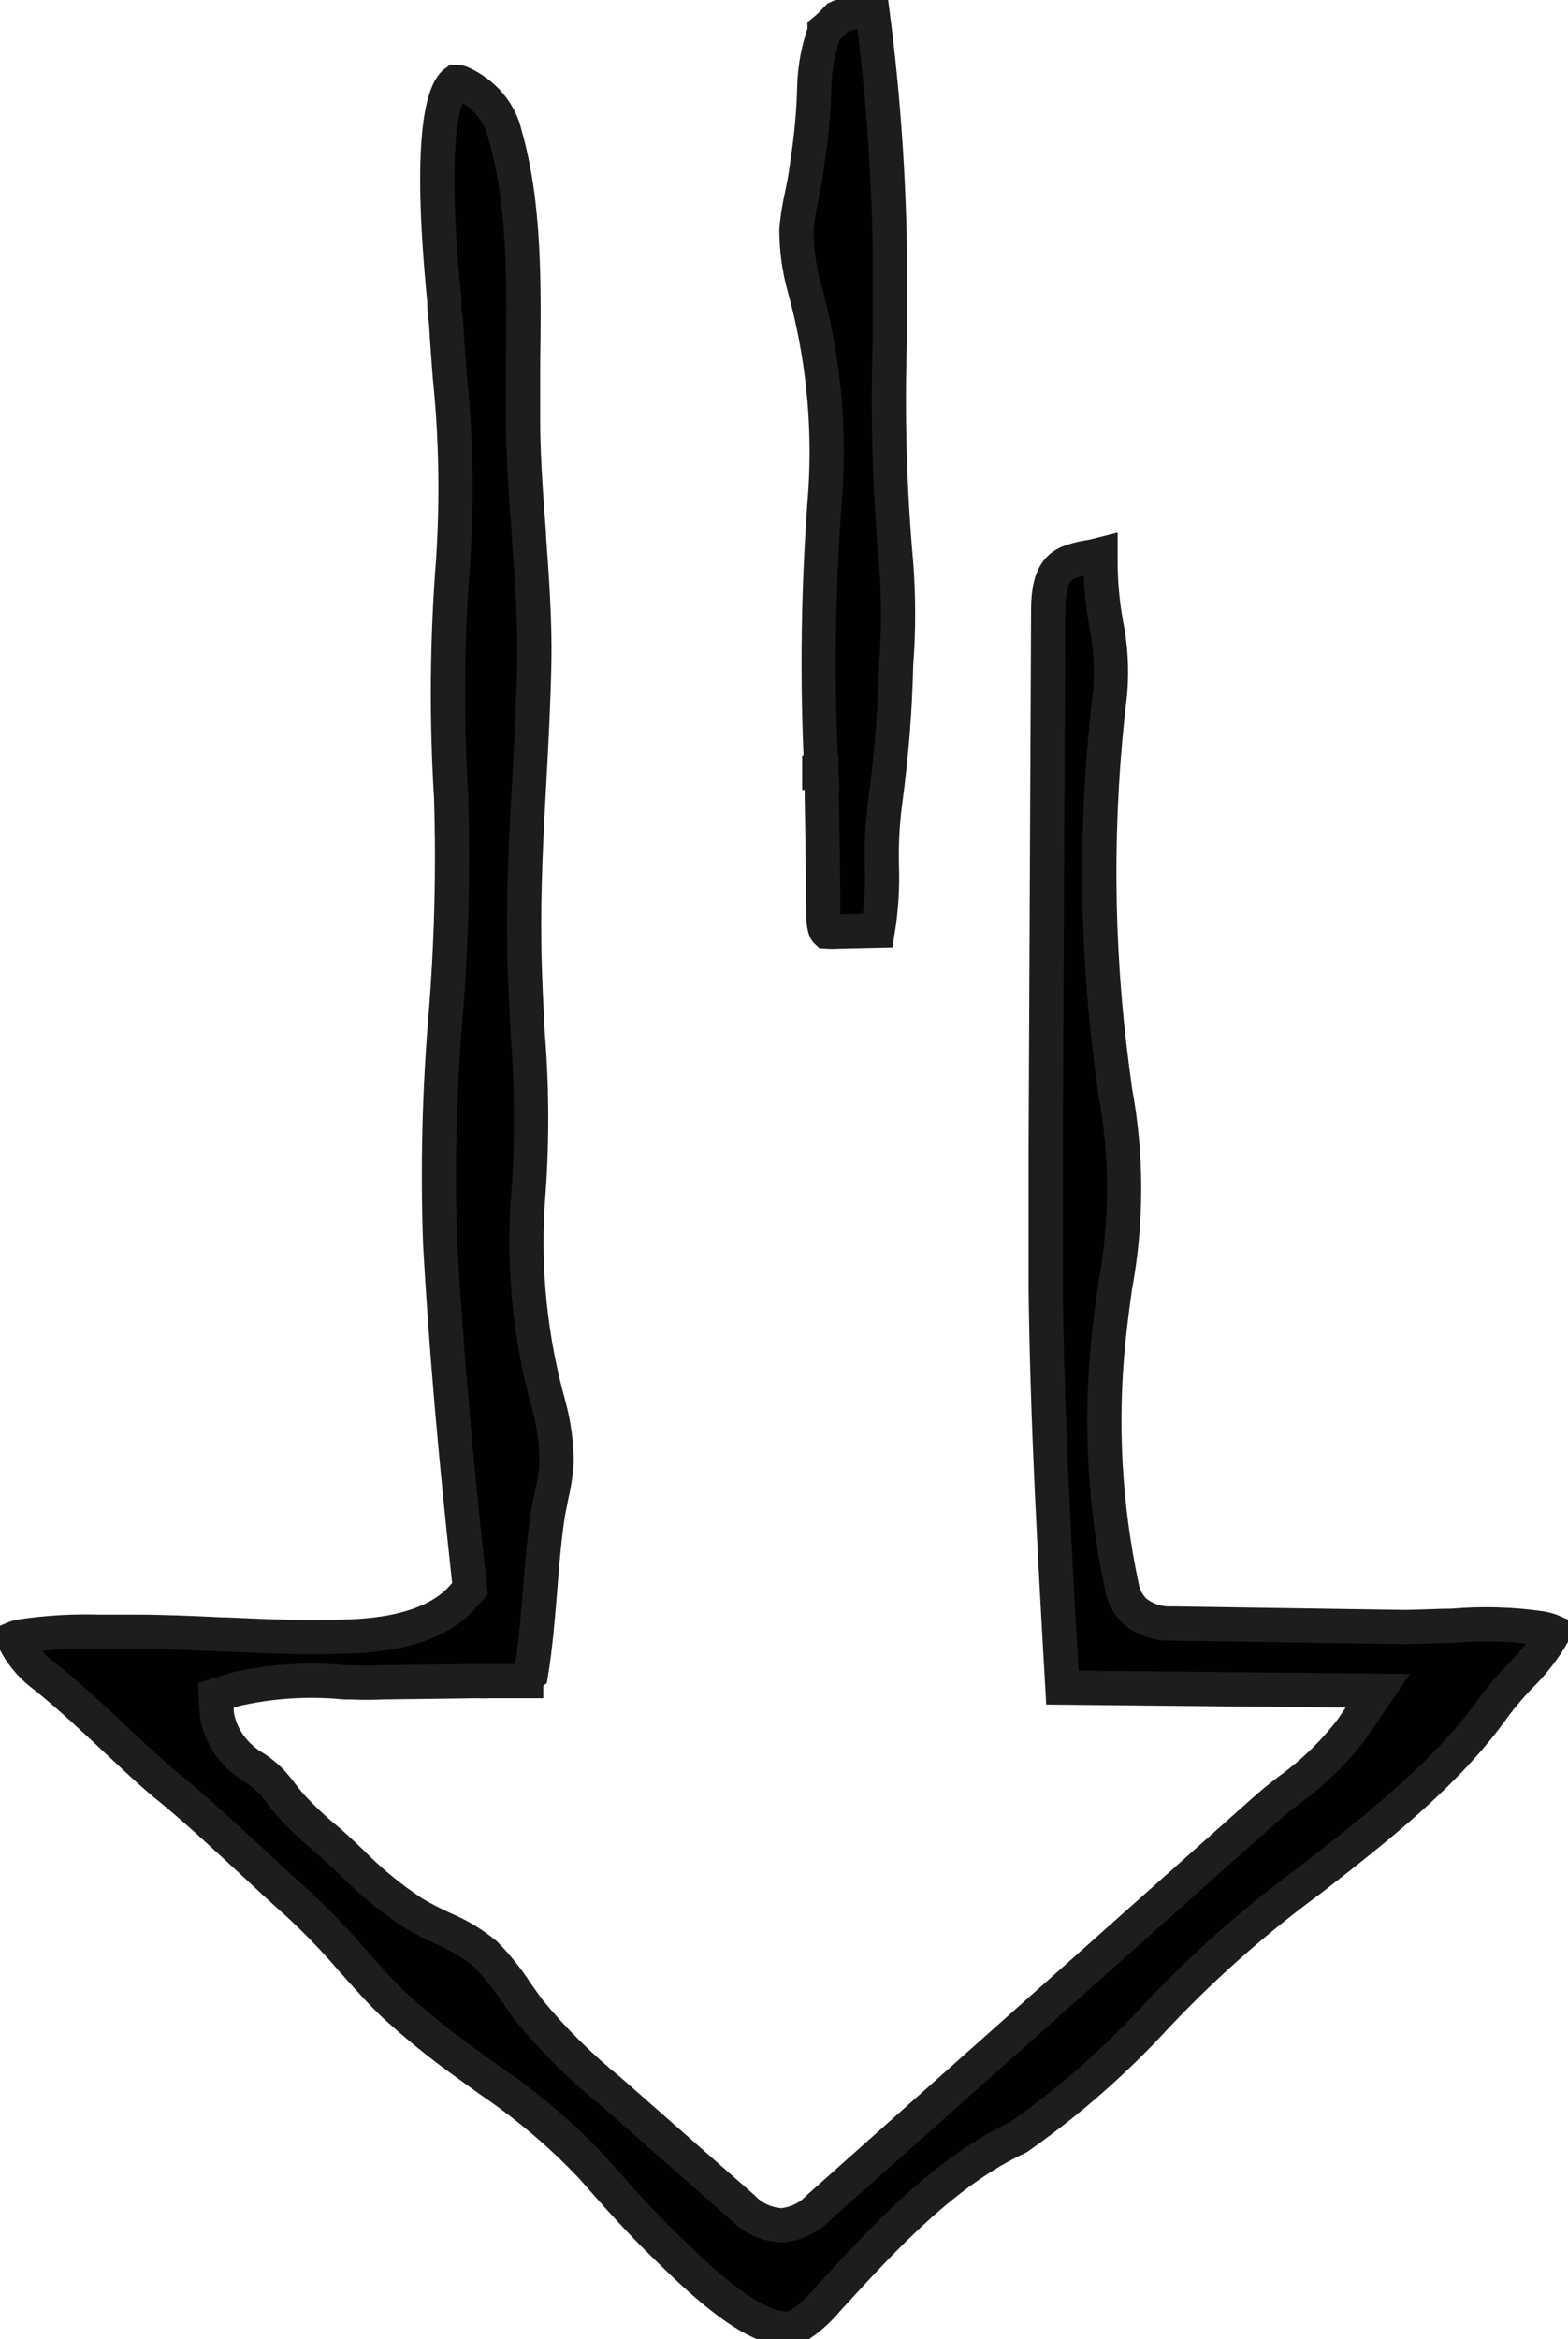 <svg width="55" height="82" viewBox="0 0 55 82" fill="none" xmlns="http://www.w3.org/2000/svg">
<g clip-path="url(#clip0)">
<path d="M28.874 31.928C28.874 32.511 28.968 32.634 28.989 32.653C29.123 32.662 29.259 32.662 29.394 32.653L30.791 32.622C30.912 31.87 30.959 31.11 30.933 30.35C30.913 29.589 30.954 28.828 31.055 28.072C31.27 26.487 31.397 24.892 31.433 23.295C31.524 22.114 31.524 20.928 31.433 19.746C31.203 17.171 31.129 14.586 31.21 12.004C31.21 10.856 31.21 9.726 31.21 8.602C31.159 5.848 30.954 3.098 30.595 0.362H30.521C30.125 0.371 29.735 0.459 29.38 0.62L29.279 0.725C29.198 0.816 29.11 0.902 29.016 0.982L28.921 1.062C28.921 1.062 28.921 1.093 28.921 1.111C28.703 1.723 28.583 2.36 28.563 3.003C28.543 3.888 28.464 4.772 28.327 5.649L28.287 5.944C28.246 6.263 28.185 6.558 28.118 6.889C28.028 7.278 27.967 7.672 27.936 8.068C27.937 8.737 28.027 9.403 28.206 10.051C28.853 12.381 29.105 14.787 28.955 17.186C28.695 20.482 28.647 23.789 28.813 27.09H28.138H28.813C28.833 28.68 28.874 30.295 28.874 31.928Z" fill="#010101" stroke="#1D1D1B" stroke-width="1.2" stroke-miterlimit="10"/>
<path d="M0.756 57.36C0.658 57.375 0.563 57.402 0.473 57.44C0.712 57.956 1.087 58.409 1.566 58.76C2.424 59.448 3.214 60.191 3.983 60.909C4.753 61.627 5.333 62.192 6.083 62.788C7.008 63.555 7.905 64.397 8.783 65.207C9.35 65.735 9.904 66.251 10.464 66.748C11.141 67.375 11.777 68.037 12.368 68.731L12.415 68.781C12.867 69.29 13.333 69.812 13.819 70.279C14.605 71 15.439 71.677 16.317 72.305L17.168 72.919C18.482 73.809 19.684 74.828 20.753 75.958C21.637 76.965 22.447 77.874 23.345 78.746L23.561 78.955C24.479 79.851 26.855 82.172 28.03 81.509C28.399 81.263 28.727 80.969 29.002 80.637L29.259 80.355C30.994 78.463 33.147 76.118 35.713 74.927C37.395 73.745 38.938 72.407 40.317 70.936C42.03 69.083 43.936 67.385 46.008 65.864C48.371 64.022 50.774 62.137 52.435 59.792C52.696 59.446 52.978 59.114 53.279 58.797C53.768 58.324 54.182 57.791 54.507 57.213C54.361 57.15 54.207 57.104 54.048 57.078C53.021 56.931 51.978 56.903 50.943 56.992C50.45 56.992 49.815 57.035 49.181 57.035L41.127 56.912C40.88 56.925 40.632 56.891 40.4 56.813C40.167 56.734 39.955 56.614 39.777 56.458C39.551 56.221 39.404 55.932 39.351 55.623C38.746 52.782 38.587 49.877 38.879 46.996C38.94 46.382 39.027 45.731 39.115 45.099C39.536 42.828 39.536 40.51 39.115 38.24L39.007 37.43C38.434 33.058 38.412 28.642 38.94 24.265C39.007 23.461 38.959 22.652 38.798 21.858C38.661 21.097 38.596 20.327 38.602 19.556V19.445C38.442 19.486 38.28 19.518 38.116 19.544C37.883 19.582 37.656 19.646 37.441 19.734C36.962 19.961 36.766 20.453 36.766 21.416L36.678 40.45C36.678 42.016 36.678 43.582 36.678 45.148C36.732 49.814 37.002 54.56 37.265 59.159L48.33 59.27L47.419 60.608C46.807 61.415 46.068 62.135 45.225 62.745C44.907 62.99 44.59 63.242 44.3 63.506L28.705 77.395C28.377 77.745 27.912 77.965 27.409 78.009C27.15 77.993 26.898 77.931 26.666 77.826C26.434 77.72 26.228 77.574 26.059 77.395L21.374 73.275C20.345 72.439 19.411 71.511 18.585 70.506C18.41 70.279 18.248 70.045 18.086 69.812C17.78 69.344 17.425 68.904 17.026 68.498C16.598 68.142 16.113 67.849 15.588 67.626C15.212 67.458 14.846 67.269 14.494 67.061C13.704 66.54 12.977 65.944 12.327 65.281C12.057 65.023 11.787 64.771 11.517 64.532C11.033 64.137 10.582 63.71 10.167 63.255C10.066 63.132 9.964 63.009 9.87 62.88C9.729 62.69 9.573 62.51 9.404 62.34C9.264 62.214 9.116 62.097 8.959 61.99C8.597 61.784 8.29 61.51 8.057 61.185C7.823 60.861 7.671 60.494 7.608 60.111L7.568 59.435L8.243 59.221C9.5 58.933 10.802 58.85 12.091 58.975H12.307C12.676 58.993 13.045 58.993 13.414 58.975L16.79 58.932C16.907 58.941 17.024 58.941 17.141 58.932H18.457V58.822L18.626 58.68C18.788 57.692 18.869 56.666 18.943 55.758C19.004 54.99 19.065 54.198 19.173 53.394C19.213 53.074 19.274 52.78 19.342 52.448C19.434 52.06 19.495 51.666 19.524 51.269C19.522 50.599 19.431 49.931 19.254 49.28C18.606 46.952 18.355 44.548 18.511 42.151C18.67 40.187 18.67 38.215 18.511 36.251C18.464 35.311 18.403 34.243 18.39 33.181C18.356 31.191 18.464 29.19 18.572 27.25C18.64 25.991 18.714 24.579 18.741 23.215C18.768 21.852 18.66 20.256 18.552 18.788V18.703C18.457 17.505 18.369 16.247 18.349 15.055C18.349 14.282 18.349 13.49 18.349 12.691C18.383 9.971 18.417 7.165 17.721 4.746C17.636 4.351 17.451 3.98 17.182 3.66C16.913 3.341 16.566 3.082 16.169 2.904C16.111 2.882 16.049 2.869 15.986 2.867C15.662 3.095 14.967 4.292 15.588 10.561V10.665C15.588 10.96 15.642 11.193 15.649 11.347C15.682 11.961 15.73 12.575 15.777 13.189C15.998 15.344 16.036 17.512 15.892 19.673C15.678 22.432 15.655 25.2 15.824 27.962C15.903 30.548 15.836 33.136 15.622 35.717C15.406 38.344 15.345 40.98 15.44 43.613C15.635 47.106 15.966 50.944 16.445 55.328L16.486 55.69L16.236 55.972C15.48 56.832 14.15 57.299 12.273 57.366C10.829 57.422 9.377 57.366 7.966 57.299H7.851C6.717 57.243 5.698 57.2 4.692 57.2H3.457C2.553 57.174 1.648 57.227 0.756 57.36Z" fill="#010101" stroke="#1D1D1B" stroke-width="1.2" stroke-miterlimit="10"/>
</g>
<defs>
<clipPath id="clip0">
<rect width="55" height="82" fill="white"/>
</clipPath>
</defs>
</svg>
